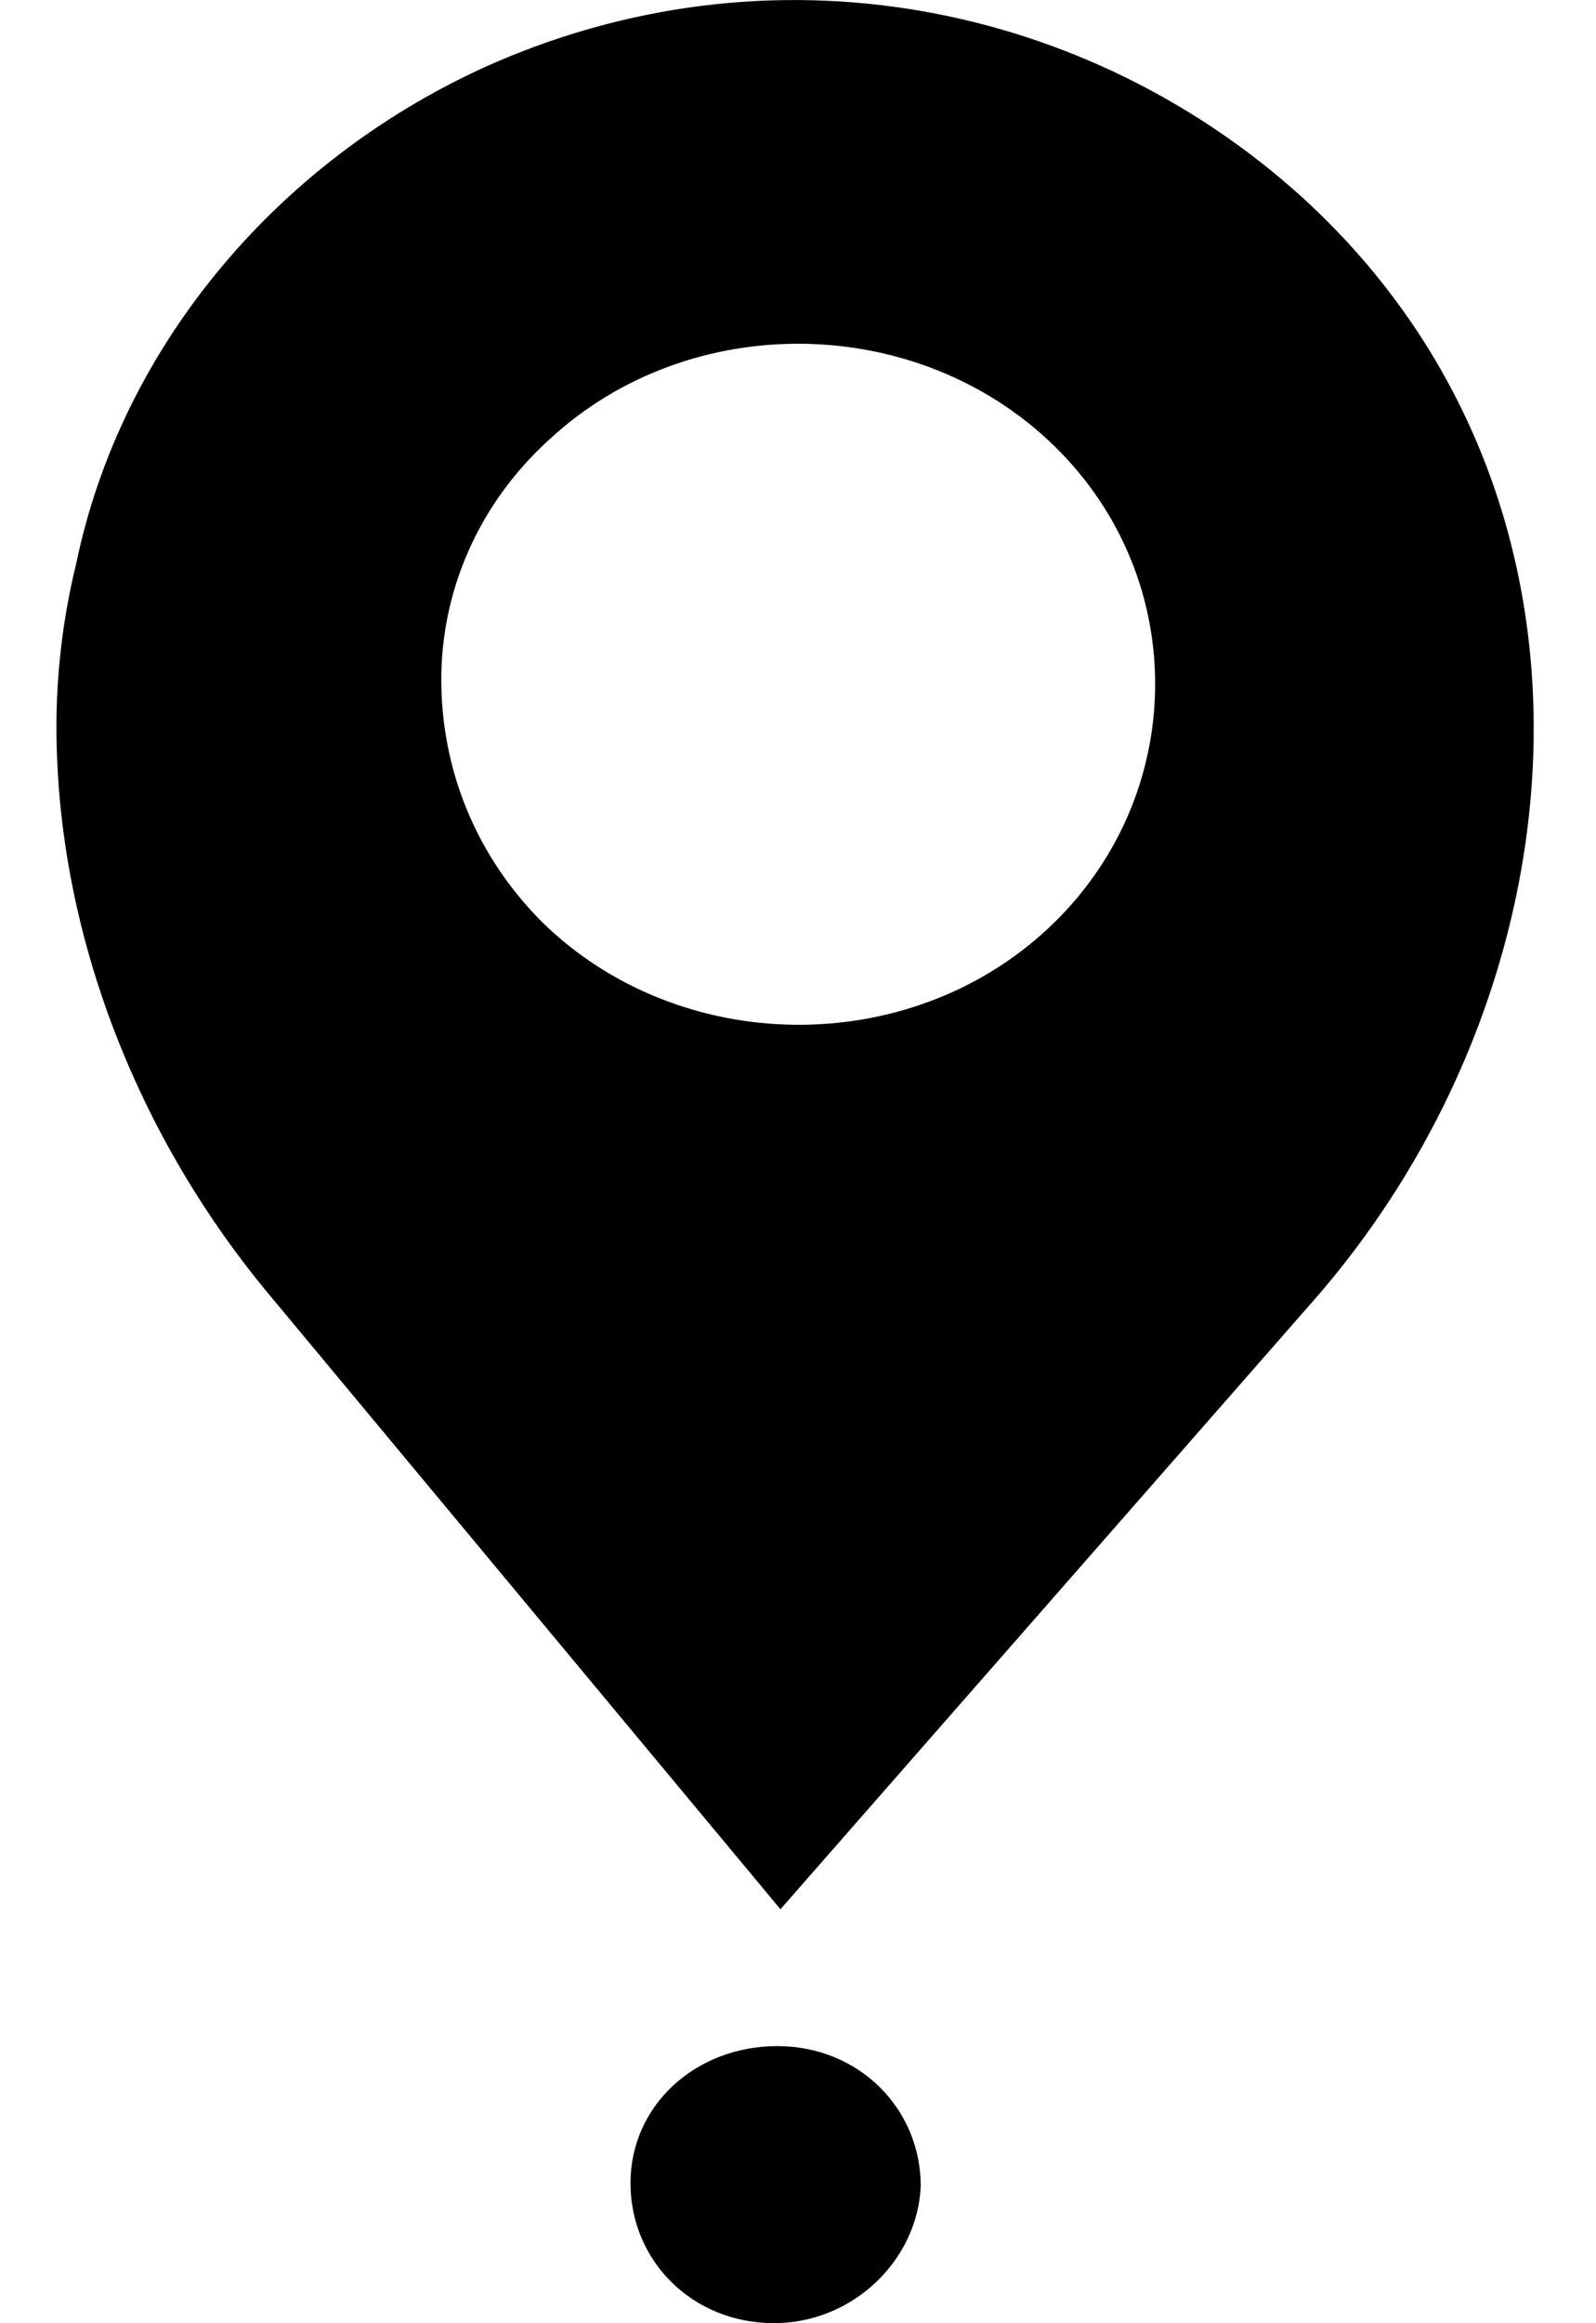 <!-- Generated by IcoMoon.io -->
<svg version="1.1" xmlns="http://www.w3.org/2000/svg" width="22" height="32" viewBox="0 0 22 32">
<title>mark-additional</title>
<path d="M12.692 30.113c0-1.072-0.854-1.93-1.978-1.93s-2.023 0.815-2.023 1.887c0 1.072 0.854 1.929 1.978 1.929 1.079 0 1.978-0.858 2.023-1.887z"></path>
<path d="M18.086 2.843c-2.877-2.701-7.238-3.73-11.284-1.972-2.922 1.286-5.125 3.859-5.754 6.903-0.18 0.729-0.27 1.501-0.27 2.23 0 2.787 1.079 5.574 2.877 7.761l7.103 8.533 7.328-8.361c3.776-4.288 4.361-10.977 0-15.093zM7.567 6.059c1.933-1.801 5.080-1.758 6.968 0.086s1.843 4.845-0.090 6.646-5.080 1.758-6.968-0.086c-0.944-0.943-1.394-2.144-1.394-3.345s0.495-2.401 1.484-3.302z"></path>
</svg>
